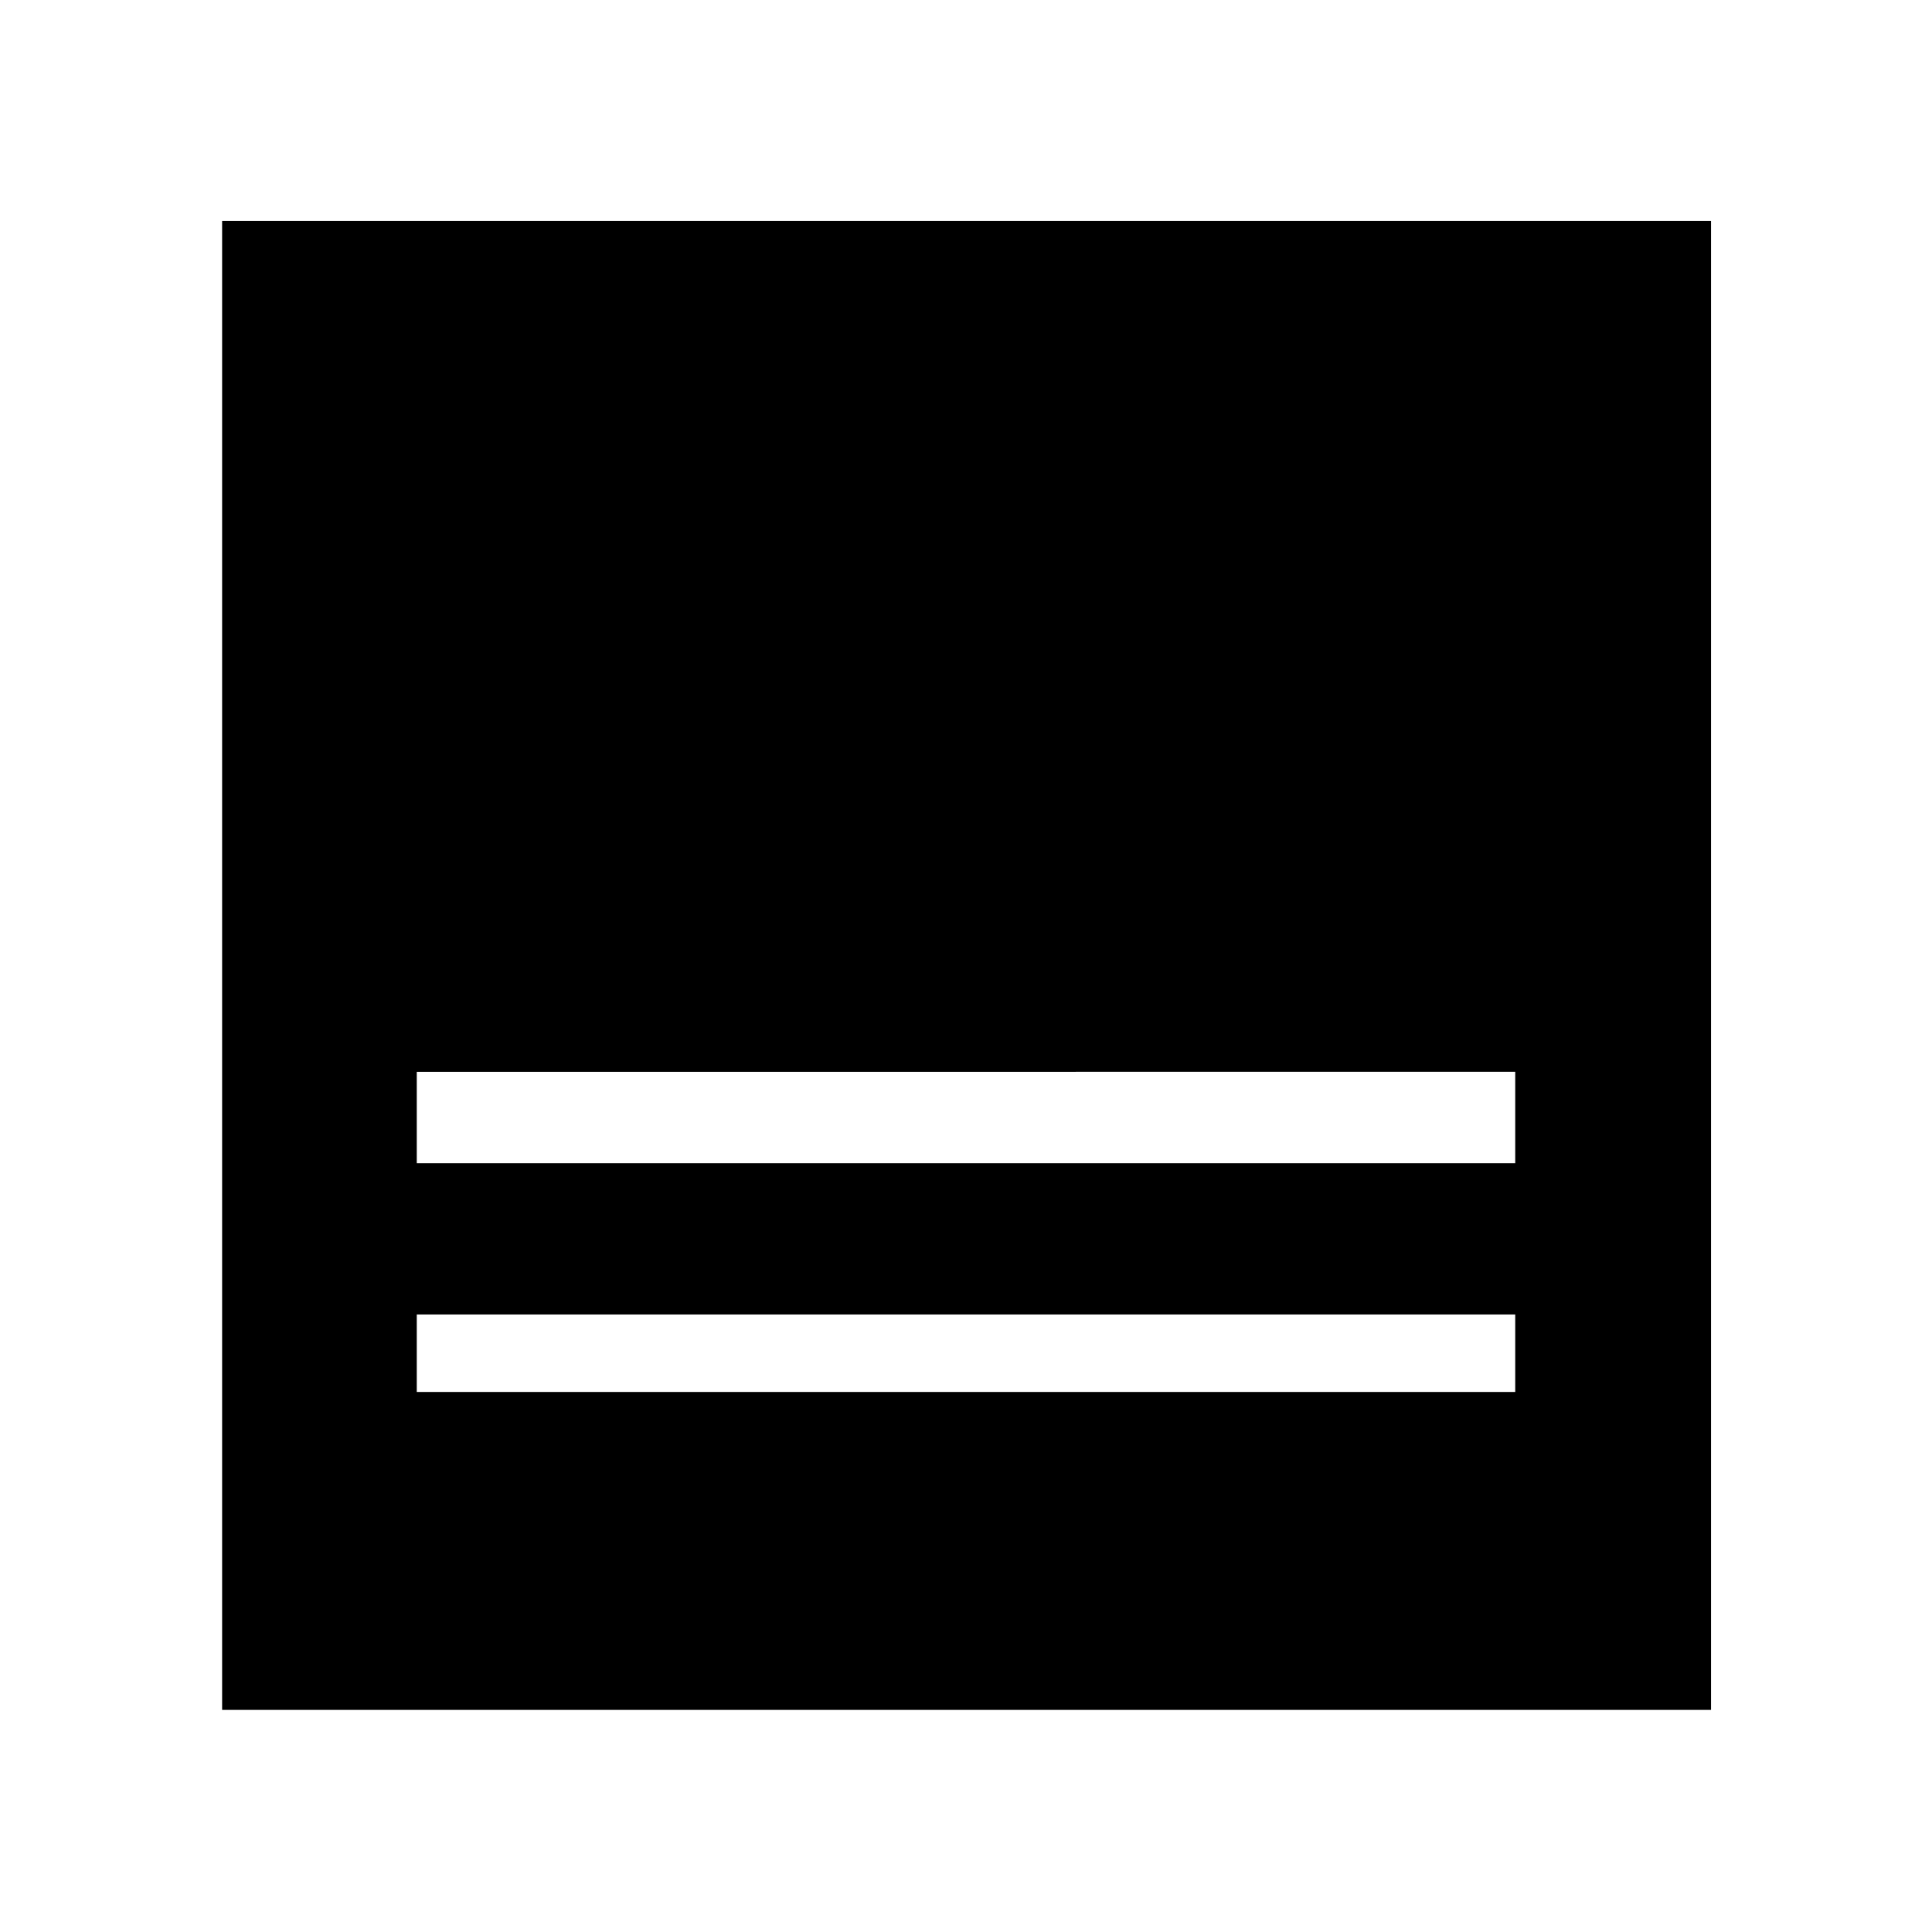 <svg xmlns="http://www.w3.org/2000/svg" height="48" viewBox="0 -960 960 960" width="48"><path d="M110.37-110.37V-850.2H850.2v739.83H110.37ZM207.09-382h545.82v-45.43H207.09V-382Zm0 113.67h545.82v-38.5H207.09v38.5Z"/></svg>